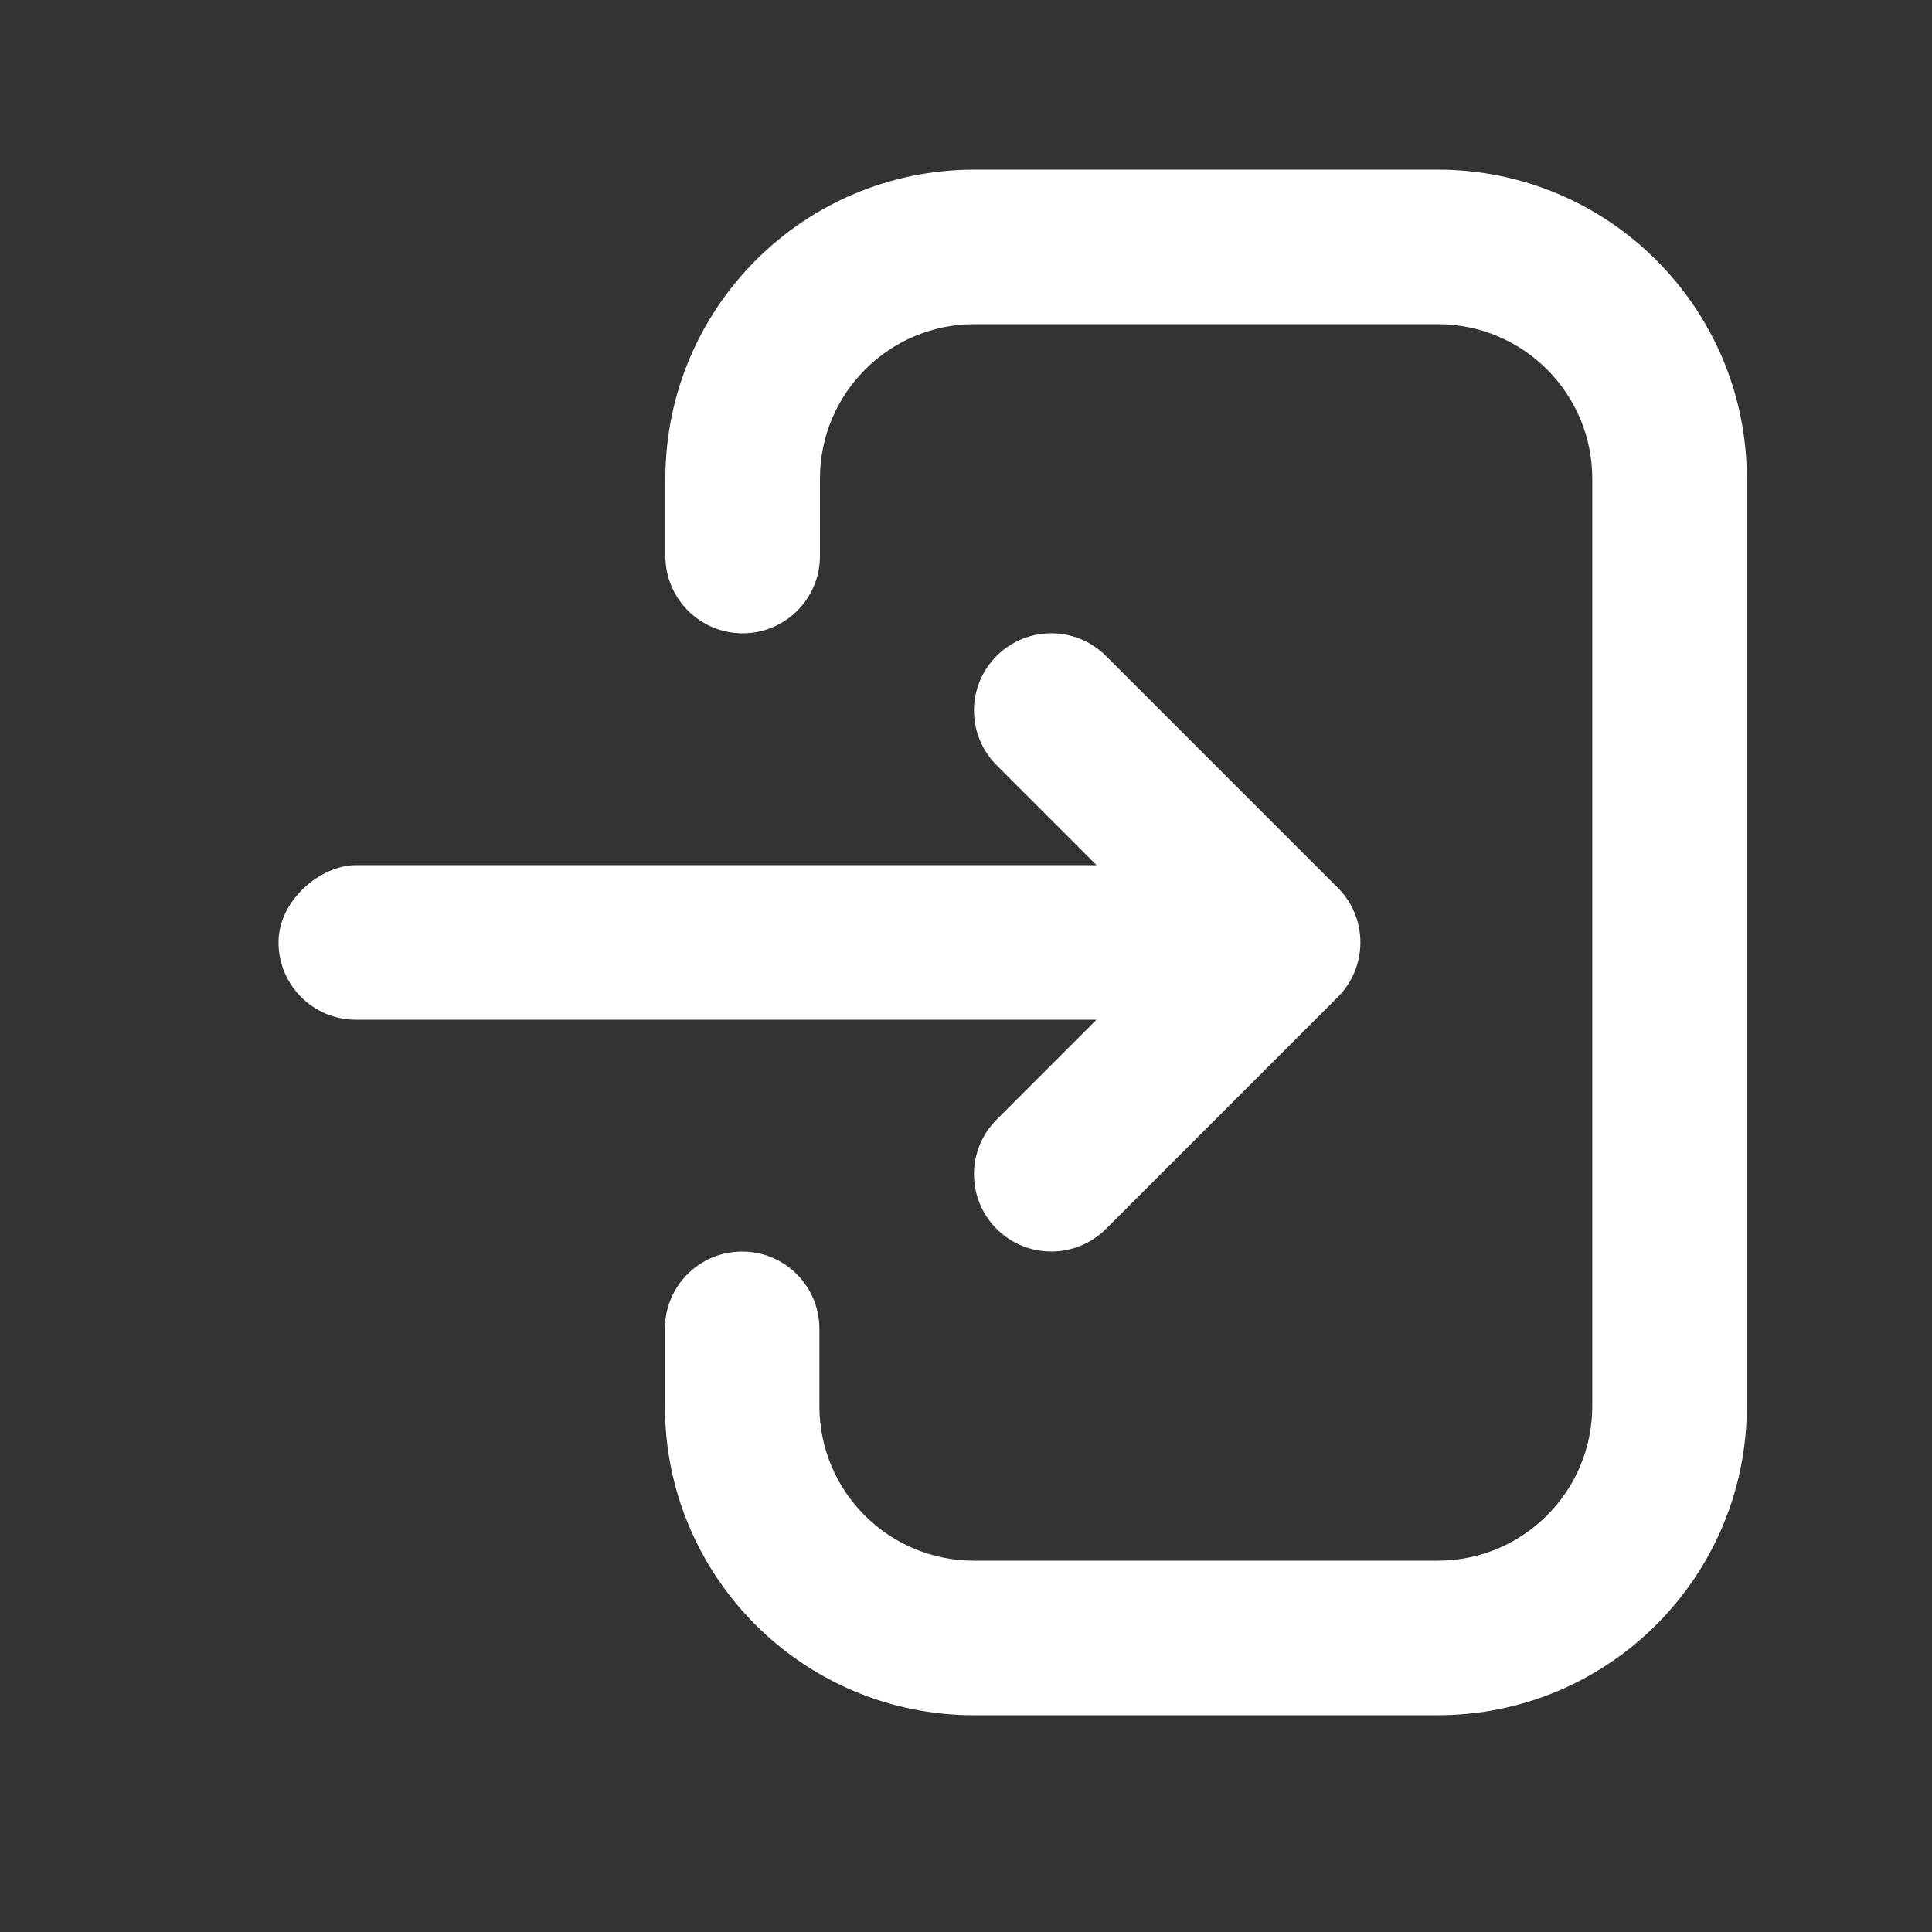 <svg width="25" height="25" viewBox="0 0 25 25" fill="none" xmlns="http://www.w3.org/2000/svg">
<rect x="0" y="0" width="25" height="25" fill="#333333" stroke="none"/>
<rect x="15.604" y="11.195" width="2" height="12" rx="1" transform="rotate(90 15.604 11.195)" fill="white"/>
<path d="M10.61 7.195C10.61 7.747 10.162 8.195 9.61 8.195C9.058 8.195 8.61 7.747 8.61 7.195V6.195C8.61 3.986 10.4 2.195 12.609 2.195H18.605C20.813 2.195 22.604 3.986 22.604 6.195V18.195C22.604 20.404 20.813 22.195 18.605 22.195H12.602C10.394 22.195 8.604 20.404 8.604 18.195V17.195C8.604 16.642 9.051 16.195 9.603 16.195C10.155 16.195 10.603 16.642 10.603 17.195V18.195C10.603 19.299 11.498 20.195 12.602 20.195H18.605C19.709 20.195 20.604 19.299 20.604 18.195V6.195C20.604 5.09 19.709 4.195 18.605 4.195H12.609C11.505 4.195 10.61 5.09 10.61 6.195V7.195Z" fill="white"/>
<path d="M12.896 9.902C12.506 9.511 12.506 8.878 12.896 8.488C13.287 8.097 13.92 8.097 14.311 8.488L17.311 11.488C17.701 11.878 17.701 12.511 17.311 12.902L14.311 15.902C13.92 16.292 13.287 16.292 12.896 15.902C12.506 15.511 12.506 14.878 12.896 14.488L15.189 12.195L12.896 9.902Z" fill="white"/>
</svg>
